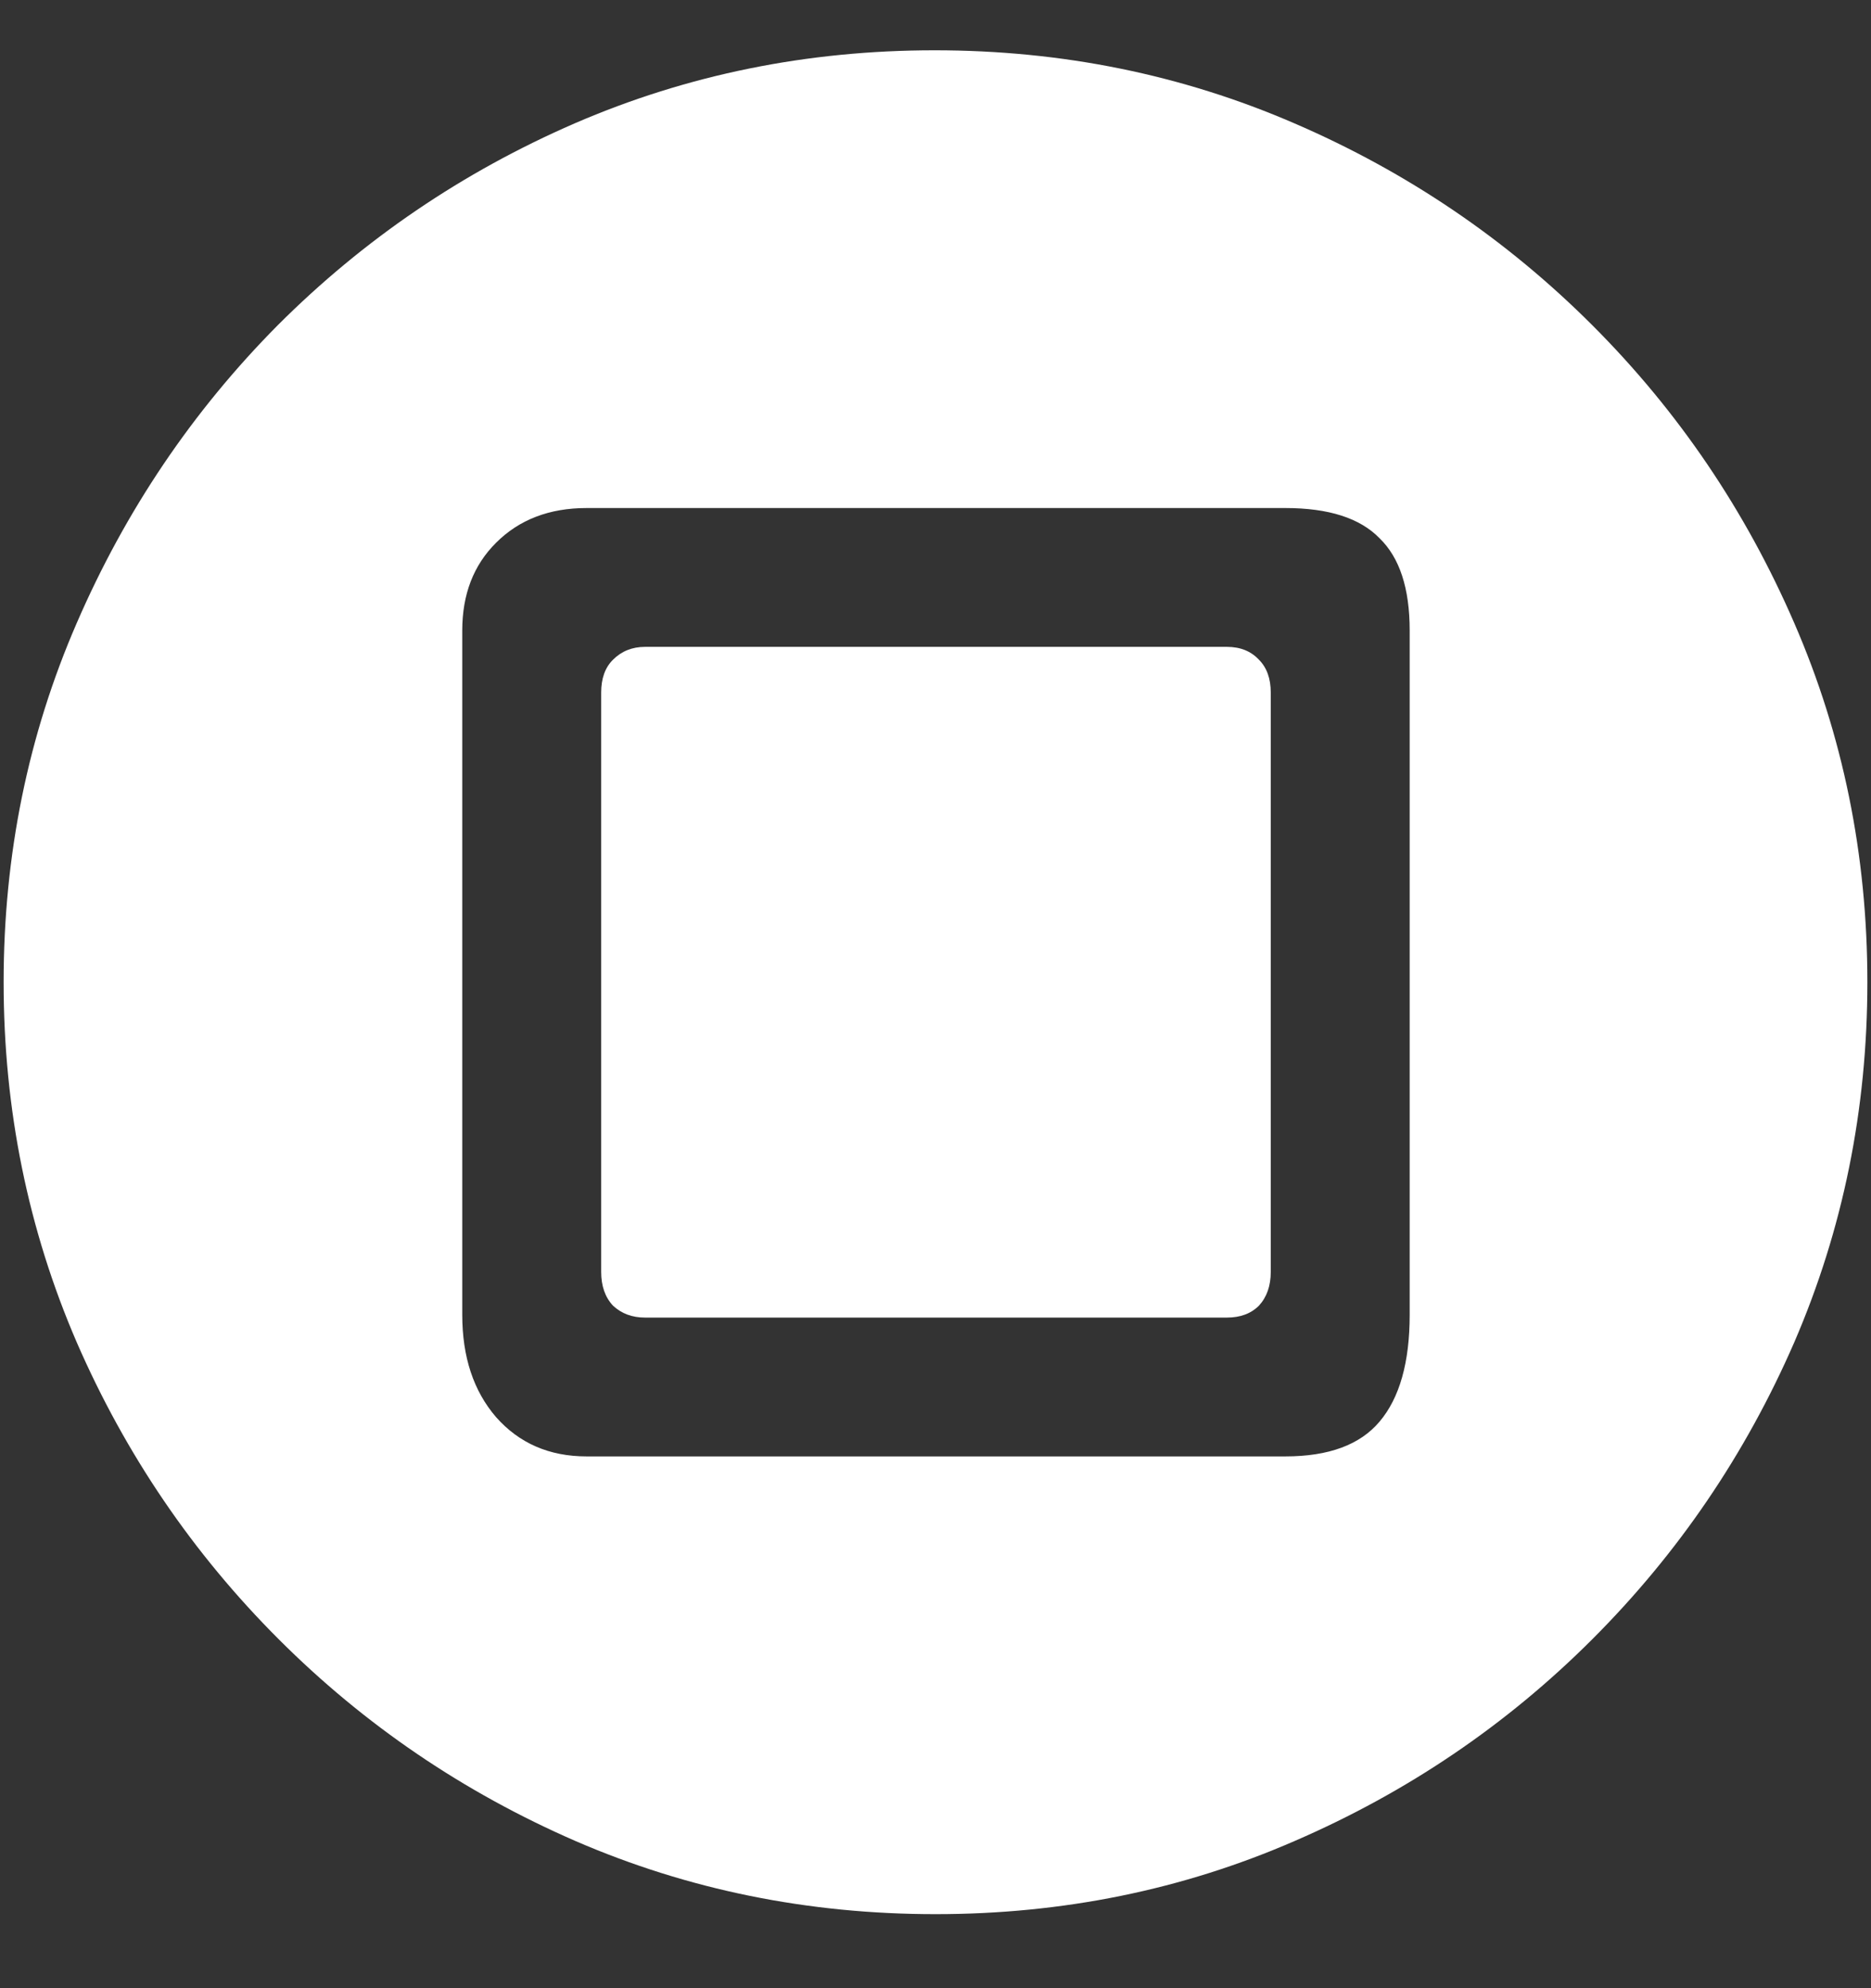 <svg width="16" height="17" viewBox="0 0 16 17" fill="none" xmlns="http://www.w3.org/2000/svg">
<rect x="0" y="0" width="16" height="17" fill="#333333" stroke="none"/>
<path d="M8 16.367C9.089 16.367 10.112 16.159 11.07 15.742C12.034 15.325 12.883 14.75 13.617 14.016C14.352 13.281 14.927 12.435 15.344 11.477C15.76 10.513 15.969 9.487 15.969 8.398C15.969 7.31 15.76 6.286 15.344 5.328C14.927 4.365 14.352 3.516 13.617 2.781C12.883 2.047 12.034 1.471 11.07 1.055C10.107 0.638 9.081 0.43 7.992 0.43C6.904 0.43 5.878 0.638 4.914 1.055C3.956 1.471 3.109 2.047 2.375 2.781C1.646 3.516 1.073 4.365 0.656 5.328C0.24 6.286 0.031 7.31 0.031 8.398C0.031 9.487 0.24 10.513 0.656 11.477C1.073 12.435 1.648 13.281 2.383 14.016C3.117 14.75 3.964 15.325 4.922 15.742C5.885 16.159 6.911 16.367 8 16.367ZM5.016 12.453C4.698 12.453 4.44 12.341 4.242 12.117C4.049 11.893 3.953 11.602 3.953 11.242V5.391C3.953 5.083 4.049 4.833 4.242 4.641C4.44 4.443 4.698 4.344 5.016 4.344H10.992C11.362 4.344 11.63 4.43 11.797 4.602C11.969 4.768 12.055 5.031 12.055 5.391V11.242C12.055 11.648 11.969 11.953 11.797 12.156C11.63 12.354 11.362 12.453 10.992 12.453H5.016ZM5.516 11.266H10.492C10.607 11.266 10.698 11.232 10.766 11.164C10.833 11.091 10.867 10.995 10.867 10.875V5.922C10.867 5.802 10.833 5.708 10.766 5.641C10.698 5.568 10.607 5.531 10.492 5.531H5.516C5.406 5.531 5.315 5.568 5.242 5.641C5.174 5.708 5.141 5.802 5.141 5.922V10.875C5.141 10.995 5.174 11.091 5.242 11.164C5.315 11.232 5.406 11.266 5.516 11.266Z" fill="white"/>
</svg>
